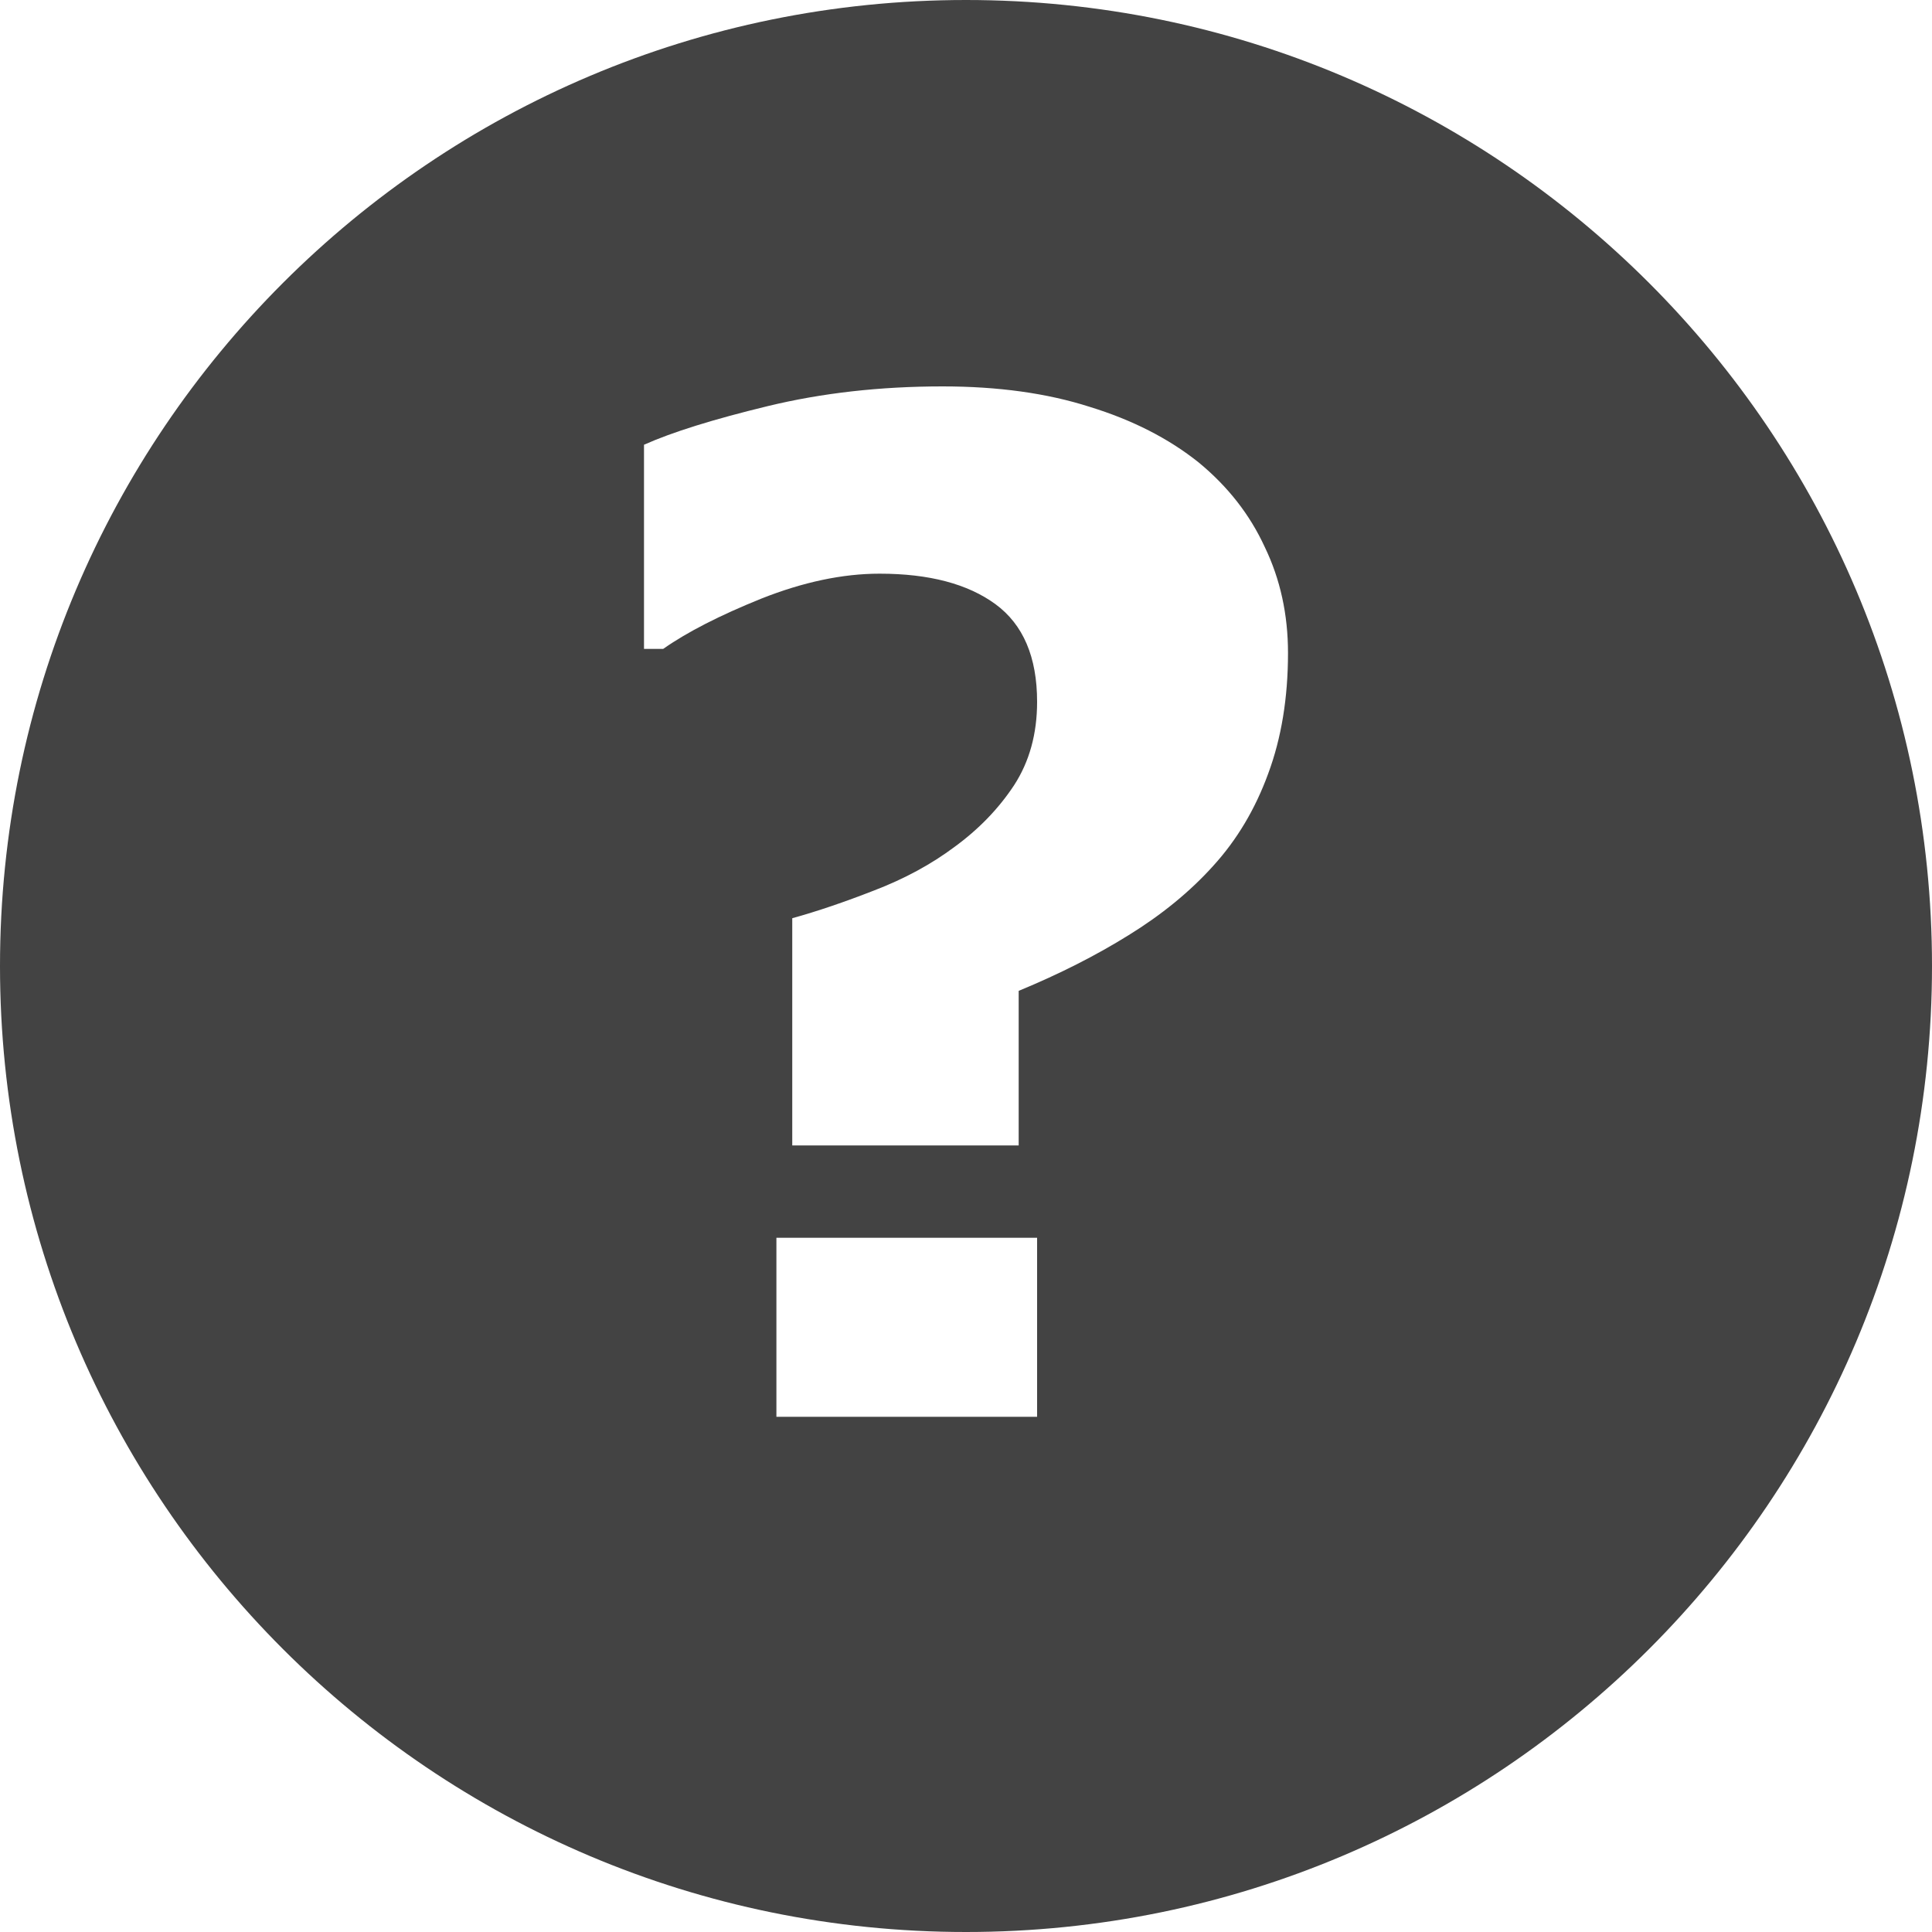<svg width="15" height="15" viewBox="0 0 15 15" fill="none" xmlns="http://www.w3.org/2000/svg">
<path fill-rule="evenodd" clip-rule="evenodd" d="M7.5 15C11.642 15 15 11.642 15 7.5C15 3.358 11.642 0 7.5 0C3.358 0 0 3.358 0 7.5C0 11.642 3.358 15 7.5 15ZM9.846 6.007C9.949 5.73 10 5.417 10 5.07C10 4.771 9.94 4.497 9.82 4.248C9.704 3.995 9.532 3.776 9.306 3.59C9.073 3.404 8.791 3.26 8.458 3.158C8.13 3.053 7.749 3 7.318 3C6.835 3 6.382 3.051 5.961 3.153C5.54 3.255 5.219 3.355 5 3.453V5.038H5.149C5.334 4.908 5.588 4.778 5.91 4.648C6.235 4.519 6.542 4.454 6.829 4.454C7.213 4.454 7.513 4.533 7.729 4.691C7.944 4.849 8.052 5.101 8.052 5.449C8.052 5.698 7.992 5.914 7.873 6.097C7.753 6.279 7.598 6.439 7.41 6.576C7.232 6.709 7.025 6.822 6.788 6.913C6.555 7.004 6.343 7.076 6.151 7.129V8.893H7.909V7.693C8.224 7.563 8.508 7.419 8.762 7.261C9.018 7.103 9.238 6.924 9.419 6.723C9.604 6.52 9.746 6.281 9.846 6.007ZM6.028 11H8.052V9.61H6.028V11Z" fill="#434343"/>
</svg>